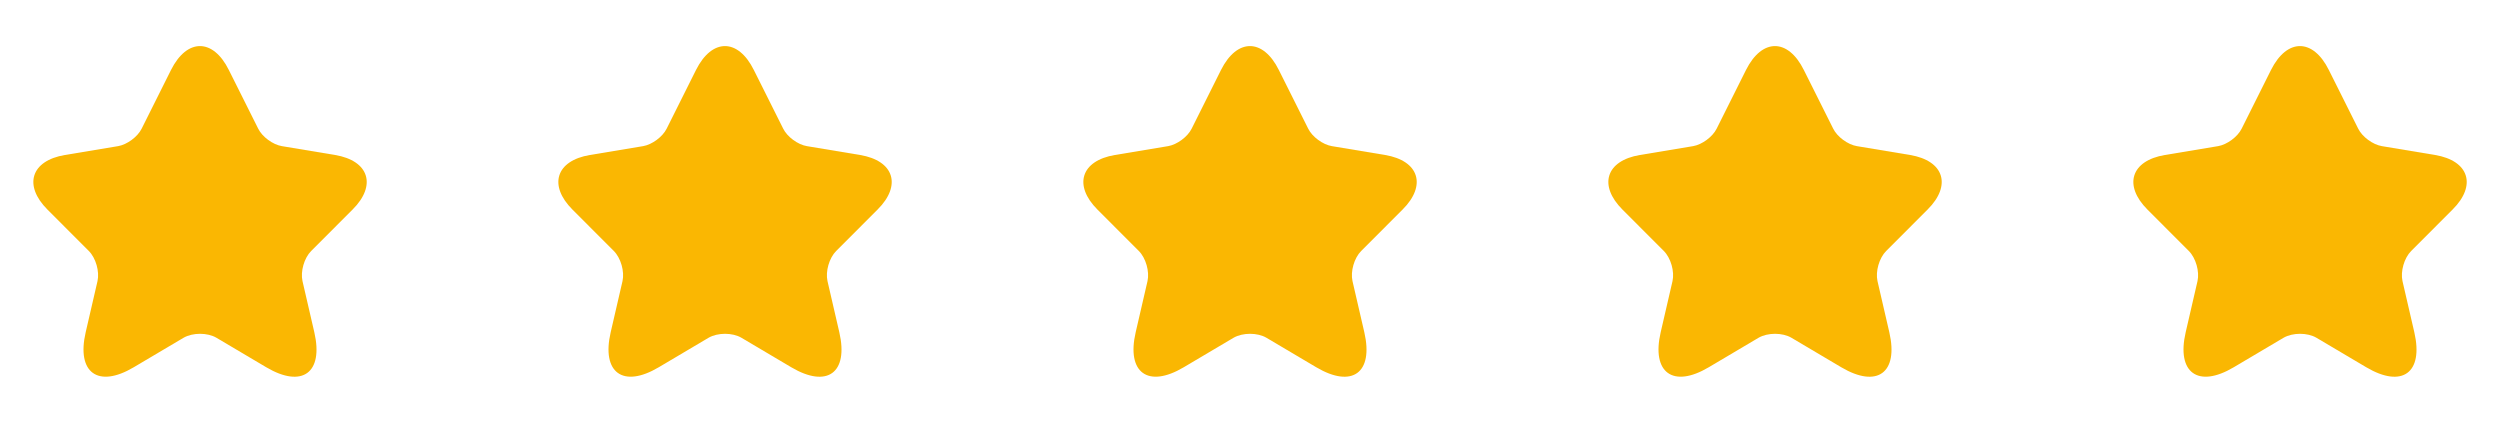<svg width="100" height="17" viewBox="0 0 100 17" fill="none" xmlns="http://www.w3.org/2000/svg">
<path d="M9.153 2.799L10.327 5.145C10.487 5.472 10.913 5.785 11.273 5.845L13.4 6.199C14.76 6.425 15.08 7.412 14.1 8.385L12.447 10.039C12.167 10.319 12.013 10.859 12.1 11.245L12.573 13.292C12.947 14.912 12.087 15.539 10.653 14.692L8.66 13.512C8.3 13.299 7.707 13.299 7.34 13.512L5.347 14.692C3.92 15.539 3.053 14.905 3.427 13.292L3.9 11.245C3.987 10.859 3.833 10.319 3.553 10.039L1.9 8.385C0.927 7.412 1.24 6.425 2.6 6.199L4.727 5.845C5.08 5.785 5.507 5.472 5.667 5.145L6.84 2.799C7.48 1.525 8.52 1.525 9.153 2.799Z" fill="#FAB702"/>
<path d="M30.153 2.799L31.327 5.145C31.487 5.472 31.913 5.785 32.273 5.845L34.4 6.199C35.76 6.425 36.08 7.412 35.1 8.385L33.447 10.039C33.167 10.319 33.013 10.859 33.1 11.245L33.573 13.292C33.947 14.912 33.087 15.539 31.653 14.692L29.66 13.512C29.3 13.299 28.707 13.299 28.34 13.512L26.347 14.692C24.92 15.539 24.053 14.905 24.427 13.292L24.9 11.245C24.987 10.859 24.833 10.319 24.553 10.039L22.9 8.385C21.927 7.412 22.24 6.425 23.6 6.199L25.727 5.845C26.08 5.785 26.507 5.472 26.667 5.145L27.84 2.799C28.48 1.525 29.52 1.525 30.153 2.799Z" fill="#FAB702"/>
<path d="M51.153 2.799L52.327 5.145C52.487 5.472 52.913 5.785 53.273 5.845L55.4 6.199C56.76 6.425 57.08 7.412 56.1 8.385L54.447 10.039C54.167 10.319 54.013 10.859 54.1 11.245L54.573 13.292C54.947 14.912 54.087 15.539 52.653 14.692L50.66 13.512C50.3 13.299 49.707 13.299 49.34 13.512L47.347 14.692C45.92 15.539 45.053 14.905 45.427 13.292L45.9 11.245C45.987 10.859 45.833 10.319 45.553 10.039L43.9 8.385C42.927 7.412 43.24 6.425 44.6 6.199L46.727 5.845C47.08 5.785 47.507 5.472 47.667 5.145L48.84 2.799C49.48 1.525 50.52 1.525 51.153 2.799Z" fill="#FAB702"/>
<path d="M72.153 2.799L73.327 5.145C73.487 5.472 73.913 5.785 74.273 5.845L76.4 6.199C77.76 6.425 78.08 7.412 77.1 8.385L75.447 10.039C75.167 10.319 75.013 10.859 75.1 11.245L75.573 13.292C75.947 14.912 75.087 15.539 73.653 14.692L71.66 13.512C71.3 13.299 70.707 13.299 70.34 13.512L68.347 14.692C66.92 15.539 66.053 14.905 66.427 13.292L66.9 11.245C66.987 10.859 66.833 10.319 66.553 10.039L64.9 8.385C63.927 7.412 64.24 6.425 65.6 6.199L67.727 5.845C68.08 5.785 68.507 5.472 68.667 5.145L69.84 2.799C70.48 1.525 71.52 1.525 72.153 2.799Z" fill="#FAB702"/>
<path d="M93.153 2.799L94.327 5.145C94.487 5.472 94.913 5.785 95.273 5.845L97.4 6.199C98.76 6.425 99.08 7.412 98.1 8.385L96.447 10.039C96.167 10.319 96.013 10.859 96.1 11.245L96.573 13.292C96.947 14.912 96.087 15.539 94.653 14.692L92.66 13.512C92.3 13.299 91.707 13.299 91.34 13.512L89.347 14.692C87.92 15.539 87.053 14.905 87.427 13.292L87.9 11.245C87.987 10.859 87.833 10.319 87.553 10.039L85.9 8.385C84.927 7.412 85.24 6.425 86.6 6.199L88.727 5.845C89.08 5.785 89.507 5.472 89.667 5.145L90.84 2.799C91.48 1.525 92.52 1.525 93.153 2.799Z" fill="#FAB702"/>
</svg>

